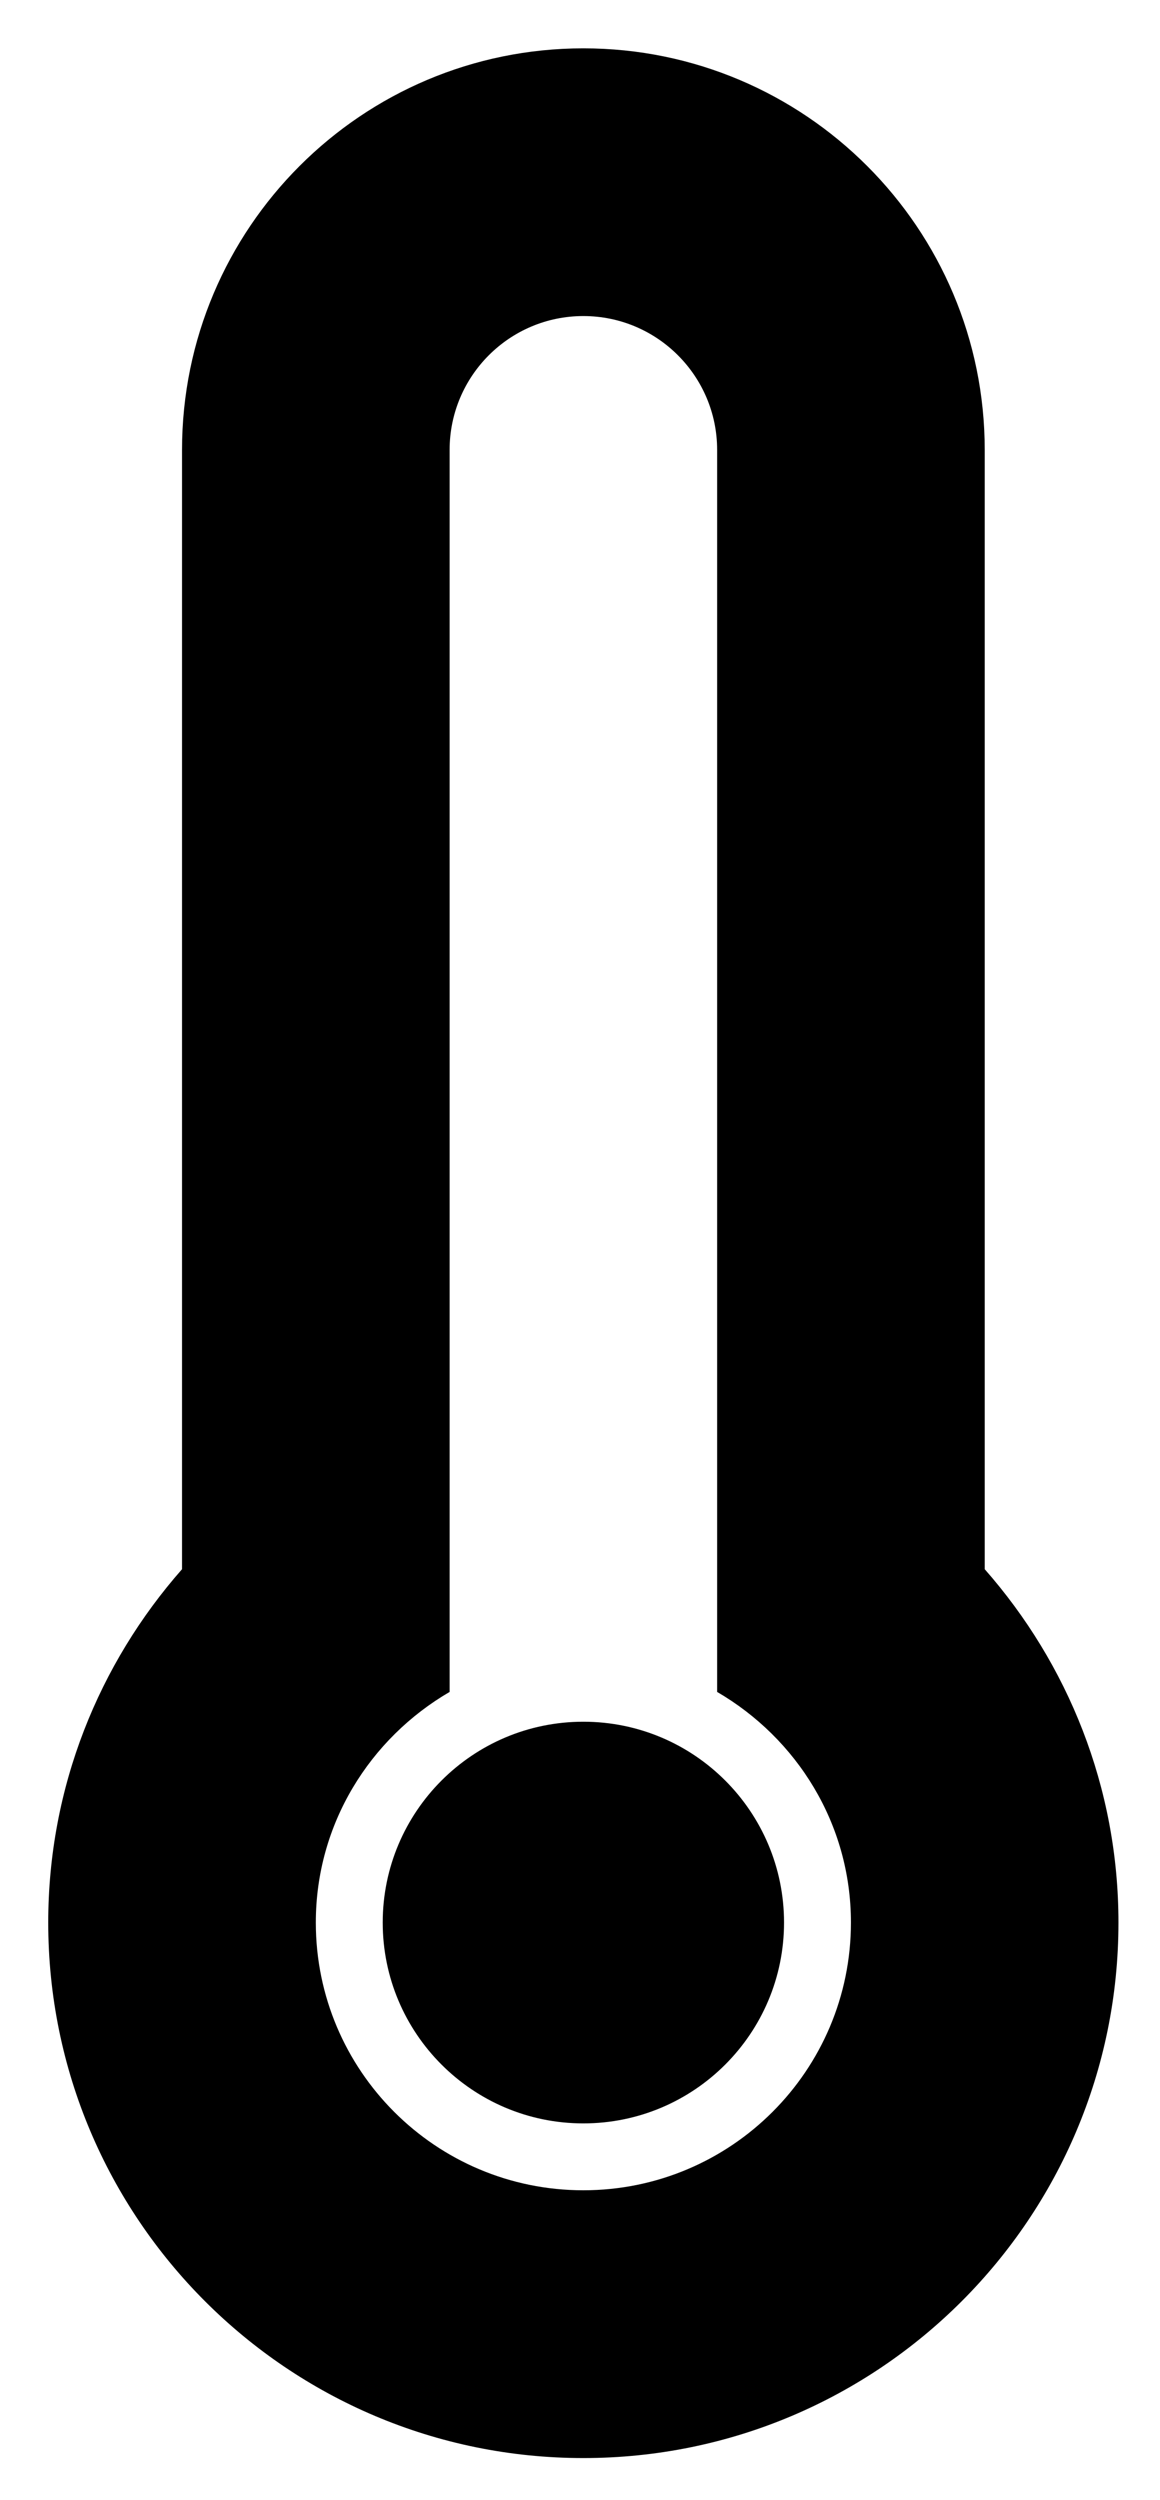 <svg xmlns="http://www.w3.org/2000/svg" role="img" viewBox="41.28 31.28 17.34 37.34"><path fill-rule="evenodd" d="M50 67.997c-4.417 0-7.999-3.581-7.999-7.999 0-2.025.759-3.869 2-5.278V38.001c0-3.313 2.687-5.999 5.999-5.999 3.313 0 6 2.686 6 5.999V54.72c1.24 1.409 1.999 3.253 1.999 5.278 0 4.418-3.581 7.999-7.999 7.999zm2-11.444V38.001c0-1.104-.896-2-2-2s-1.999.896-1.999 2v18.552c-1.19.693-2 1.969-2 3.445 0 2.209 1.791 3.999 3.999 3.999 2.209 0 4-1.79 4-3.999 0-1.477-.81-2.752-2-3.445zm-2 6.445c-1.656 0-2.999-1.344-2.999-3s1.343-3 2.999-3c1.657 0 3 1.344 3 3s-1.343 3-3 3z" clip-rule="evenodd"/></svg>